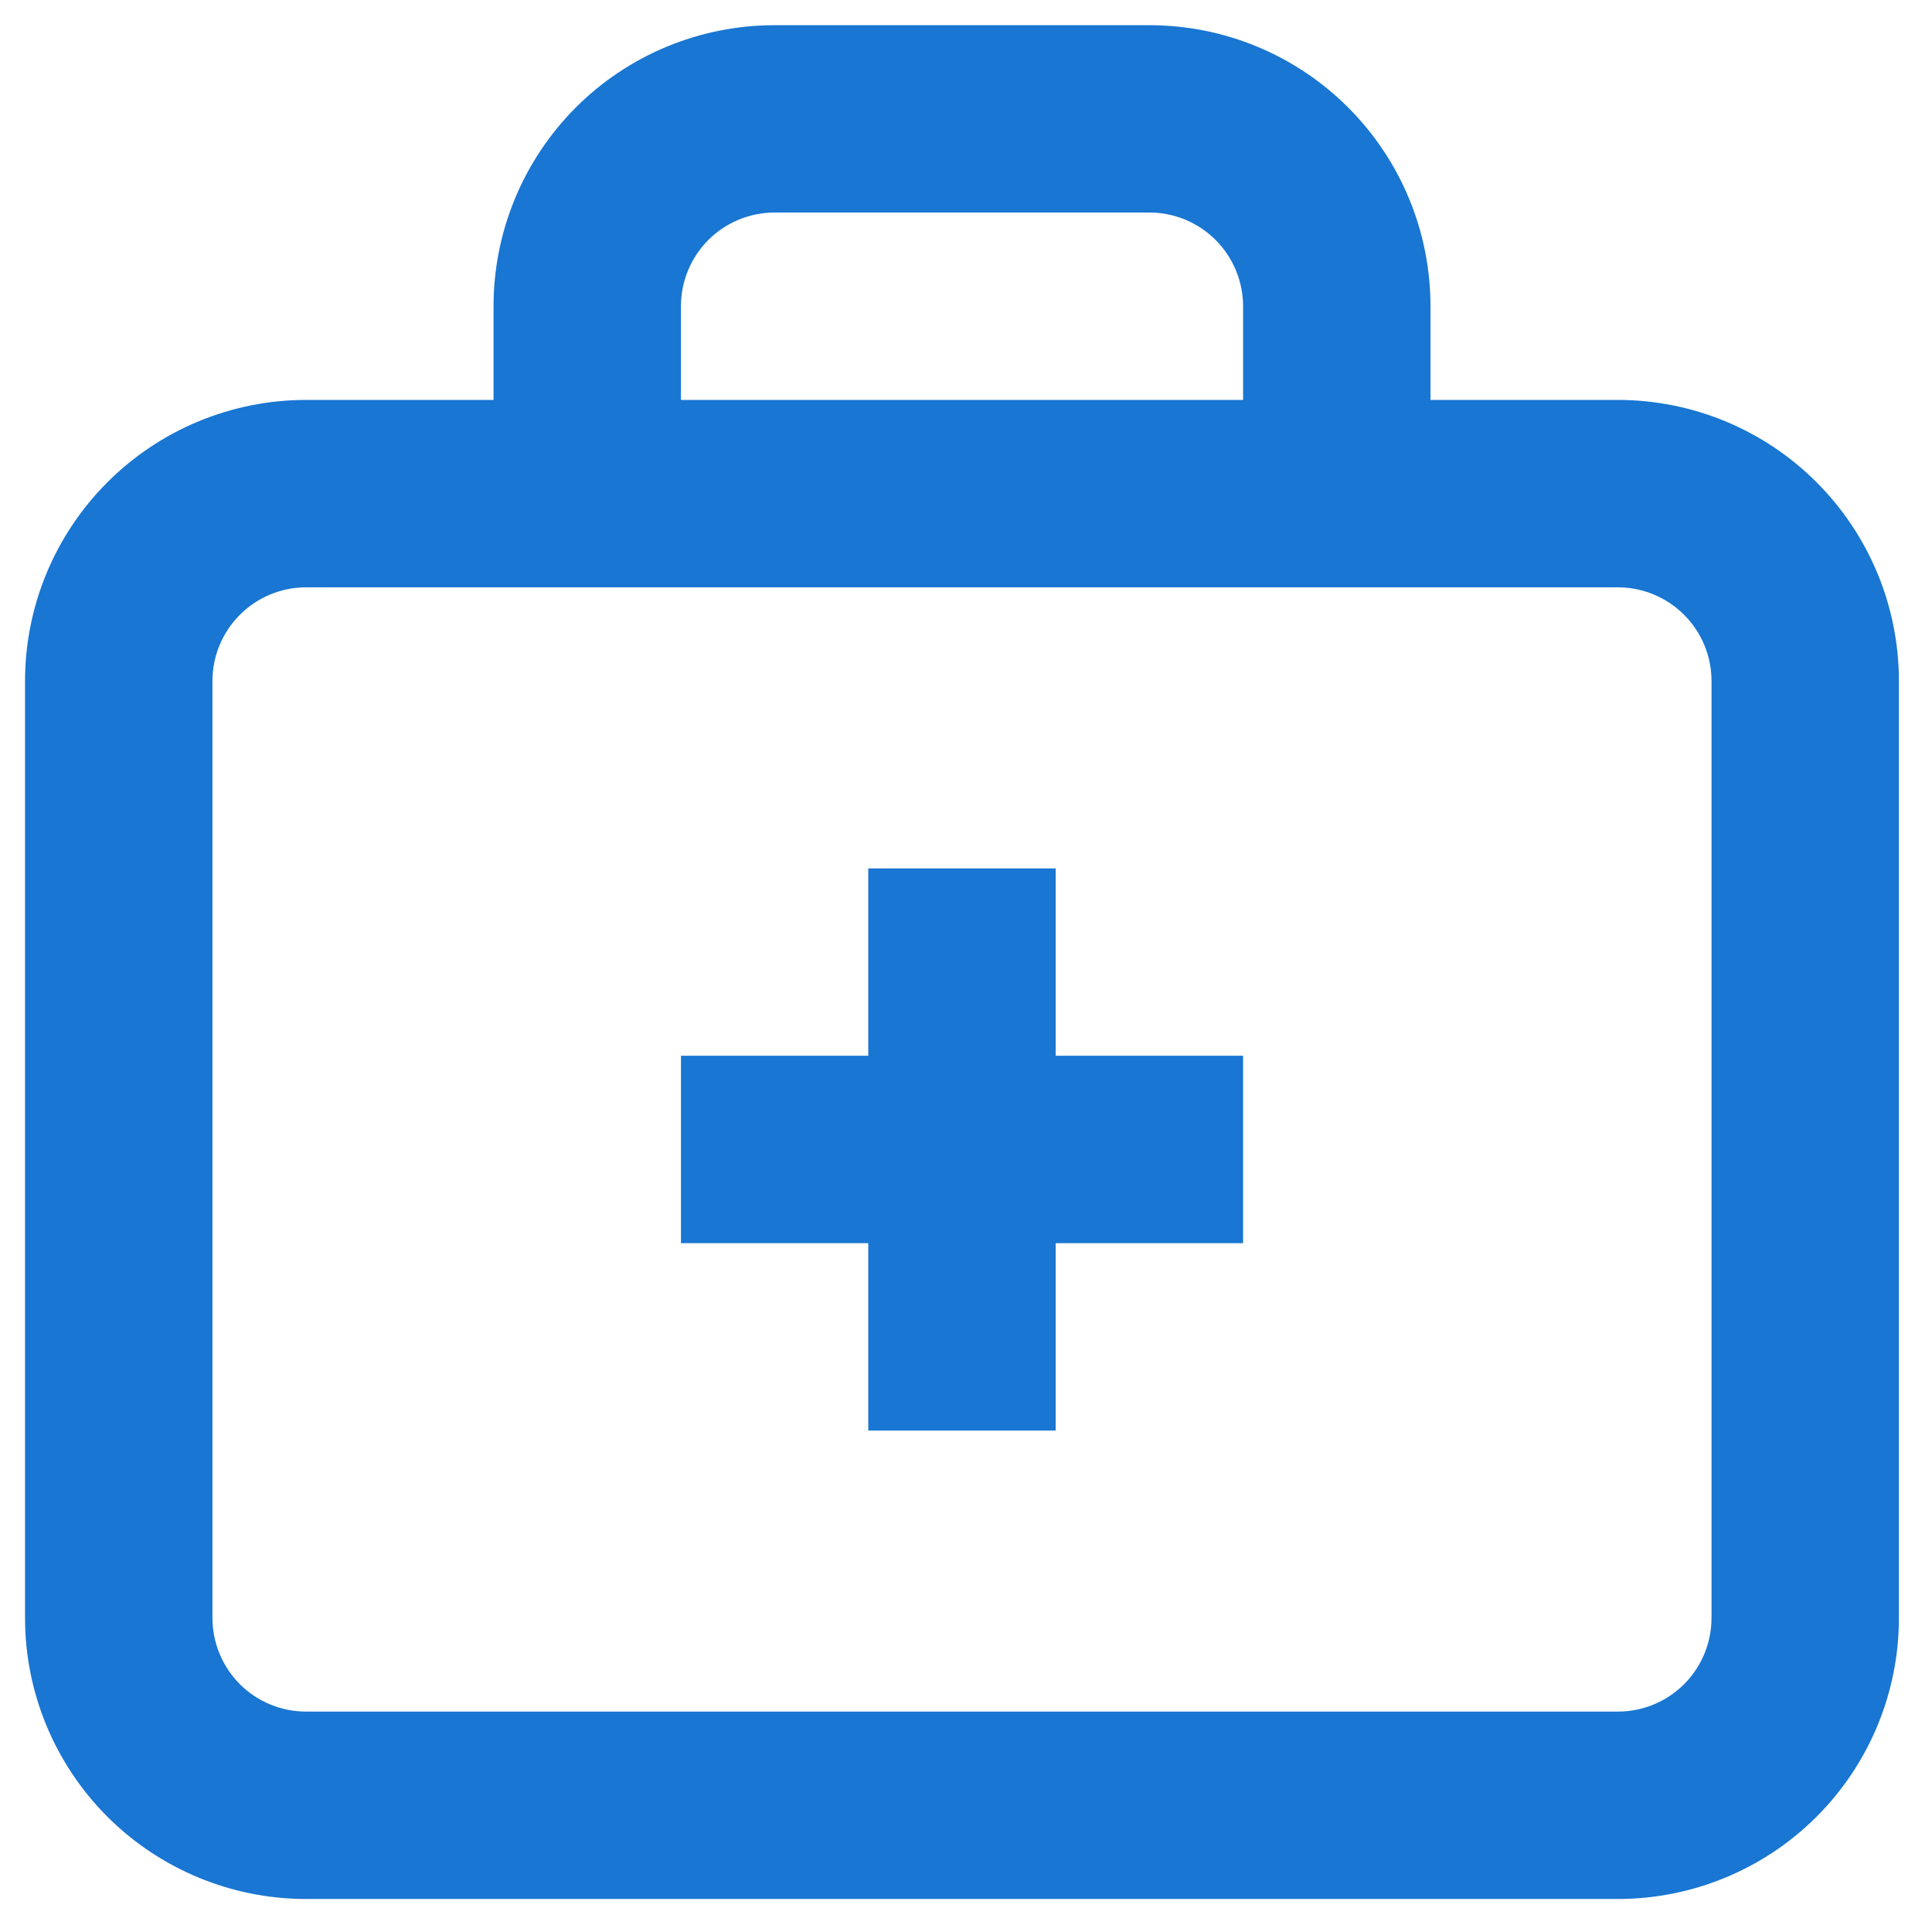 <svg width="24" height="24" viewBox="0 0 24 24" fill="none" xmlns="http://www.w3.org/2000/svg">
<path d="M14.278 0.313H9.622C8.696 0.313 7.808 0.68 7.153 1.335C6.499 1.99 6.131 2.878 6.131 3.804V4.968H3.803C2.877 4.968 1.989 5.336 1.334 5.991C0.679 6.646 0.311 7.534 0.311 8.46V20.099C0.311 21.025 0.679 21.913 1.334 22.568C1.989 23.222 2.877 23.59 3.803 23.59H20.097C21.023 23.59 21.912 23.222 22.566 22.568C23.221 21.913 23.589 21.025 23.589 20.099V8.46C23.589 7.534 23.221 6.646 22.566 5.991C21.912 5.336 21.023 4.968 20.097 4.968H17.77V3.804C17.77 2.878 17.402 1.99 16.747 1.335C16.092 0.68 15.204 0.313 14.278 0.313ZM8.459 3.804C8.459 3.496 8.581 3.2 8.799 2.981C9.018 2.763 9.314 2.64 9.622 2.64H14.278C14.587 2.64 14.883 2.763 15.101 2.981C15.319 3.2 15.442 3.496 15.442 3.804V4.968H8.459V3.804ZM21.261 8.46V20.099C21.261 20.407 21.139 20.703 20.92 20.922C20.702 21.14 20.406 21.262 20.097 21.262H3.803C3.494 21.262 3.198 21.14 2.98 20.922C2.762 20.703 2.639 20.407 2.639 20.099V8.46C2.639 8.151 2.762 7.855 2.98 7.637C3.198 7.419 3.494 7.296 3.803 7.296H20.097C20.406 7.296 20.702 7.419 20.92 7.637C21.139 7.855 21.261 8.151 21.261 8.46ZM13.114 13.115H15.442V15.443H13.114V17.771H10.786V15.443H8.459V13.115H10.786V10.788H13.114V13.115Z" fill="#1976D2"/>
</svg>
